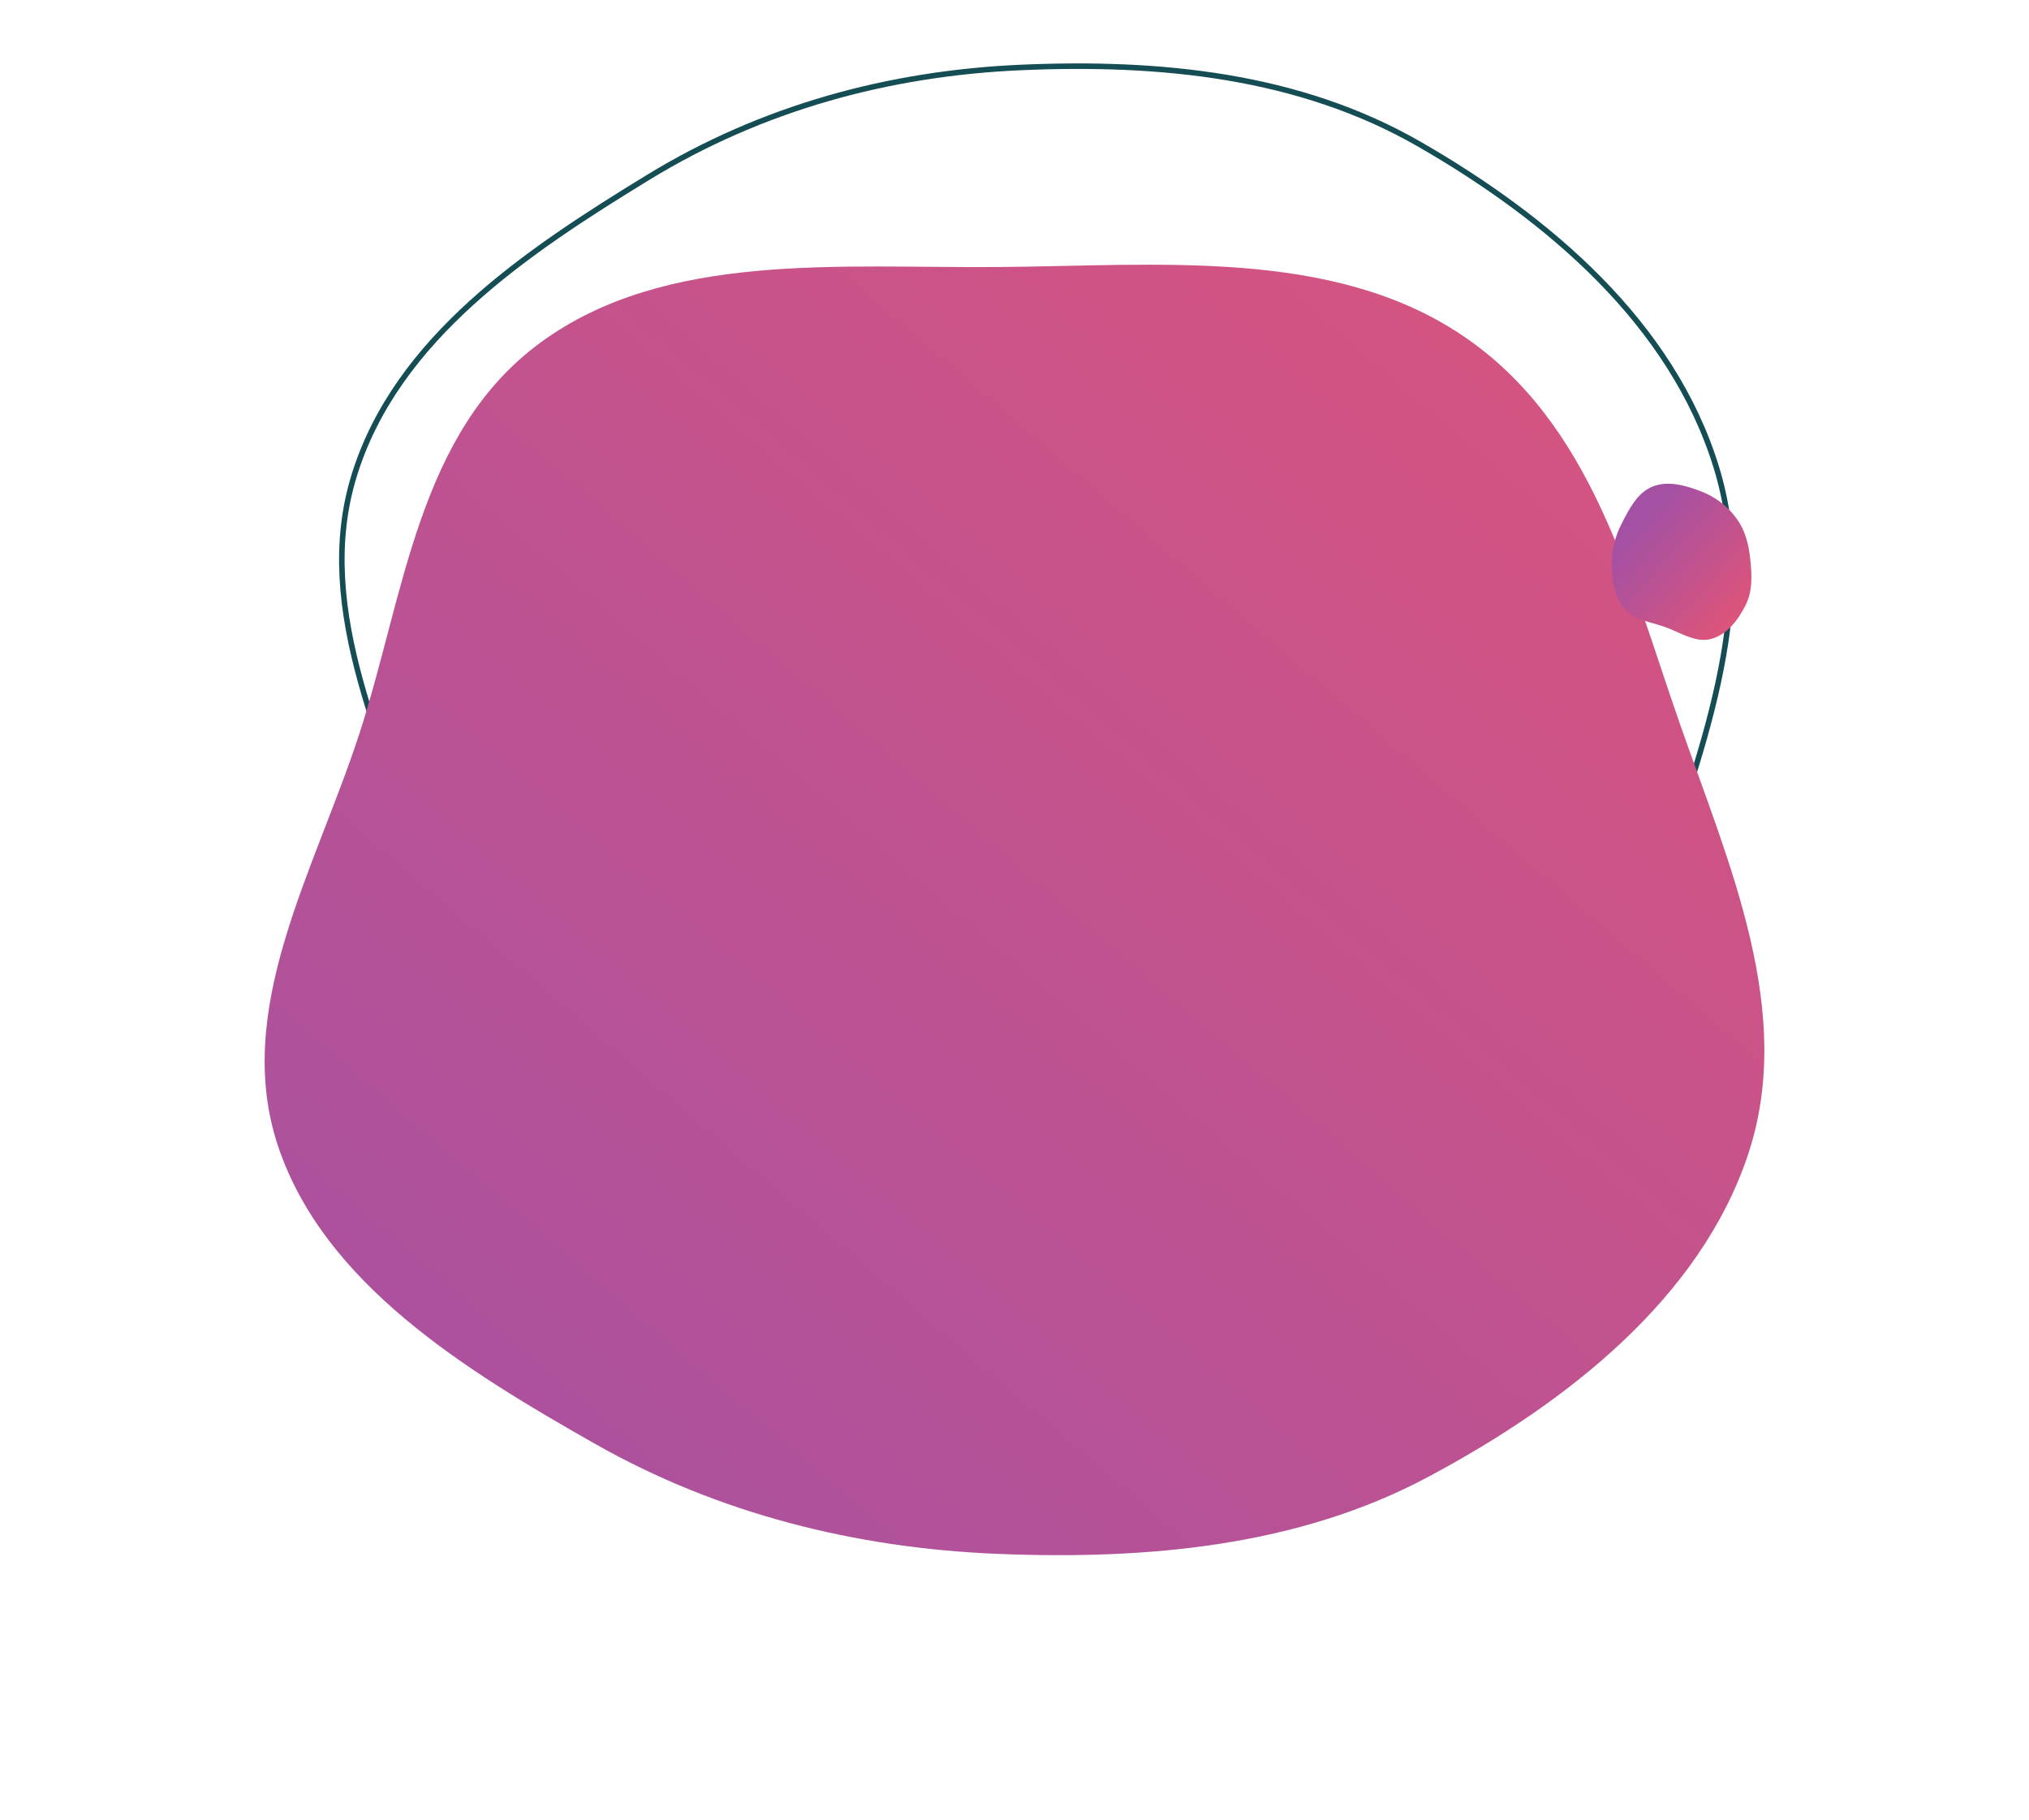 <svg width="368" height="330" viewBox="0 0 368 330" fill="none" xmlns="http://www.w3.org/2000/svg">
<path fill-rule="evenodd" clip-rule="evenodd" d="M185.298 12.228C210.352 11.147 235.611 13.607 257.374 26.114C280.909 39.64 303.209 58.616 311.252 84.613C319.252 110.474 308.058 137.257 299.724 163.011C291.389 188.767 285.057 217.443 263.151 233.25C241.284 249.029 212.228 245.809 185.298 245.579C158.617 245.35 129.375 248.484 108.404 231.925C87.665 215.549 85.528 186.075 77.848 160.736C70.341 135.967 56.6 110.937 64.242 86.211C71.916 61.377 95.461 45.666 117.586 32.145C138.179 19.559 161.21 13.267 185.298 12.228Z" stroke="#154D54"/>
<g filter="url(#filter0_dii_93_2363)">
<path fill-rule="evenodd" clip-rule="evenodd" d="M162.083 262.772C189.126 263.853 216.39 261.393 239.88 248.886C265.283 235.36 289.353 216.384 298.033 190.387C306.668 164.527 294.586 137.743 285.591 111.989C276.594 86.233 269.76 57.557 246.115 41.75C222.513 25.971 191.151 29.191 162.083 29.421C133.285 29.65 101.722 26.517 79.087 43.075C56.702 59.452 54.395 88.925 46.106 114.264C38.004 139.033 23.172 164.063 31.419 188.789C39.703 213.623 65.117 229.334 88.998 242.855C111.225 255.441 136.084 261.733 162.083 262.772Z" fill="url(#paint0_linear_93_2363)"/>
</g>
<path fill-rule="evenodd" clip-rule="evenodd" d="M294.156 94.871C295.517 92.24 296.968 89.338 299.729 88.229C302.515 87.11 305.701 88.013 308.528 89.1C311.143 90.106 313.392 91.837 315.024 94.11C316.588 96.287 317.187 98.888 317.461 101.537C317.749 104.319 317.871 107.168 316.634 109.66C315.295 112.359 313.281 115.062 310.356 115.857C307.494 116.634 304.719 114.648 301.899 113.663C299.302 112.756 296.356 112.424 294.563 110.339C292.745 108.226 292.4 105.299 292.327 102.536C292.256 99.837 292.92 97.259 294.156 94.871Z" fill="url(#paint1_linear_93_2363)"/>
<defs>
<filter id="filter0_dii_93_2363" x="0" y="0" width="368" height="330" filterUnits="userSpaceOnUse" color-interpolation-filters="sRGB">
<feFlood flood-opacity="0" result="BackgroundImageFix"/>
<feColorMatrix in="SourceAlpha" type="matrix" values="0 0 0 0 0 0 0 0 0 0 0 0 0 0 0 0 0 0 127 0" result="hardAlpha"/>
<feOffset dx="19" dy="19"/>
<feGaussianBlur stdDeviation="24"/>
<feColorMatrix type="matrix" values="0 0 0 0 0.306 0 0 0 0 0.129 0 0 0 0 0.2 0 0 0 0.5 0"/>
<feBlend mode="normal" in2="BackgroundImageFix" result="effect1_dropShadow_93_2363"/>
<feBlend mode="normal" in="SourceGraphic" in2="effect1_dropShadow_93_2363" result="shape"/>
<feColorMatrix in="SourceAlpha" type="matrix" values="0 0 0 0 0 0 0 0 0 0 0 0 0 0 0 0 0 0 127 0" result="hardAlpha"/>
<feOffset dx="-1" dy="-1"/>
<feGaussianBlur stdDeviation="1"/>
<feComposite in2="hardAlpha" operator="arithmetic" k2="-1" k3="1"/>
<feColorMatrix type="matrix" values="0 0 0 0 0.306 0 0 0 0 0.129 0 0 0 0 0.2 0 0 0 0.5 0"/>
<feBlend mode="normal" in2="shape" result="effect2_innerShadow_93_2363"/>
<feColorMatrix in="SourceAlpha" type="matrix" values="0 0 0 0 0 0 0 0 0 0 0 0 0 0 0 0 0 0 127 0" result="hardAlpha"/>
<feOffset dx="1" dy="1"/>
<feGaussianBlur stdDeviation="1"/>
<feComposite in2="hardAlpha" operator="arithmetic" k2="-1" k3="1"/>
<feColorMatrix type="matrix" values="0 0 0 0 1 0 0 0 0 0.514 0 0 0 0 0.804 0 0 0 0.3 0"/>
<feBlend mode="normal" in2="effect2_innerShadow_93_2363" result="effect3_innerShadow_93_2363"/>
</filter>
<linearGradient id="paint0_linear_93_2363" x1="29" y1="263" x2="260.375" y2="-5.949" gradientUnits="userSpaceOnUse">
<stop stop-color="#A551A3"/>
<stop offset="1" stop-color="#DA547C"/>
</linearGradient>
<linearGradient id="paint1_linear_93_2363" x1="299.059" y1="93.708" x2="316.794" y2="109.688" gradientUnits="userSpaceOnUse">
<stop stop-color="#A551A3"/>
<stop offset="1" stop-color="#DC547A"/>
</linearGradient>
</defs>
</svg>
